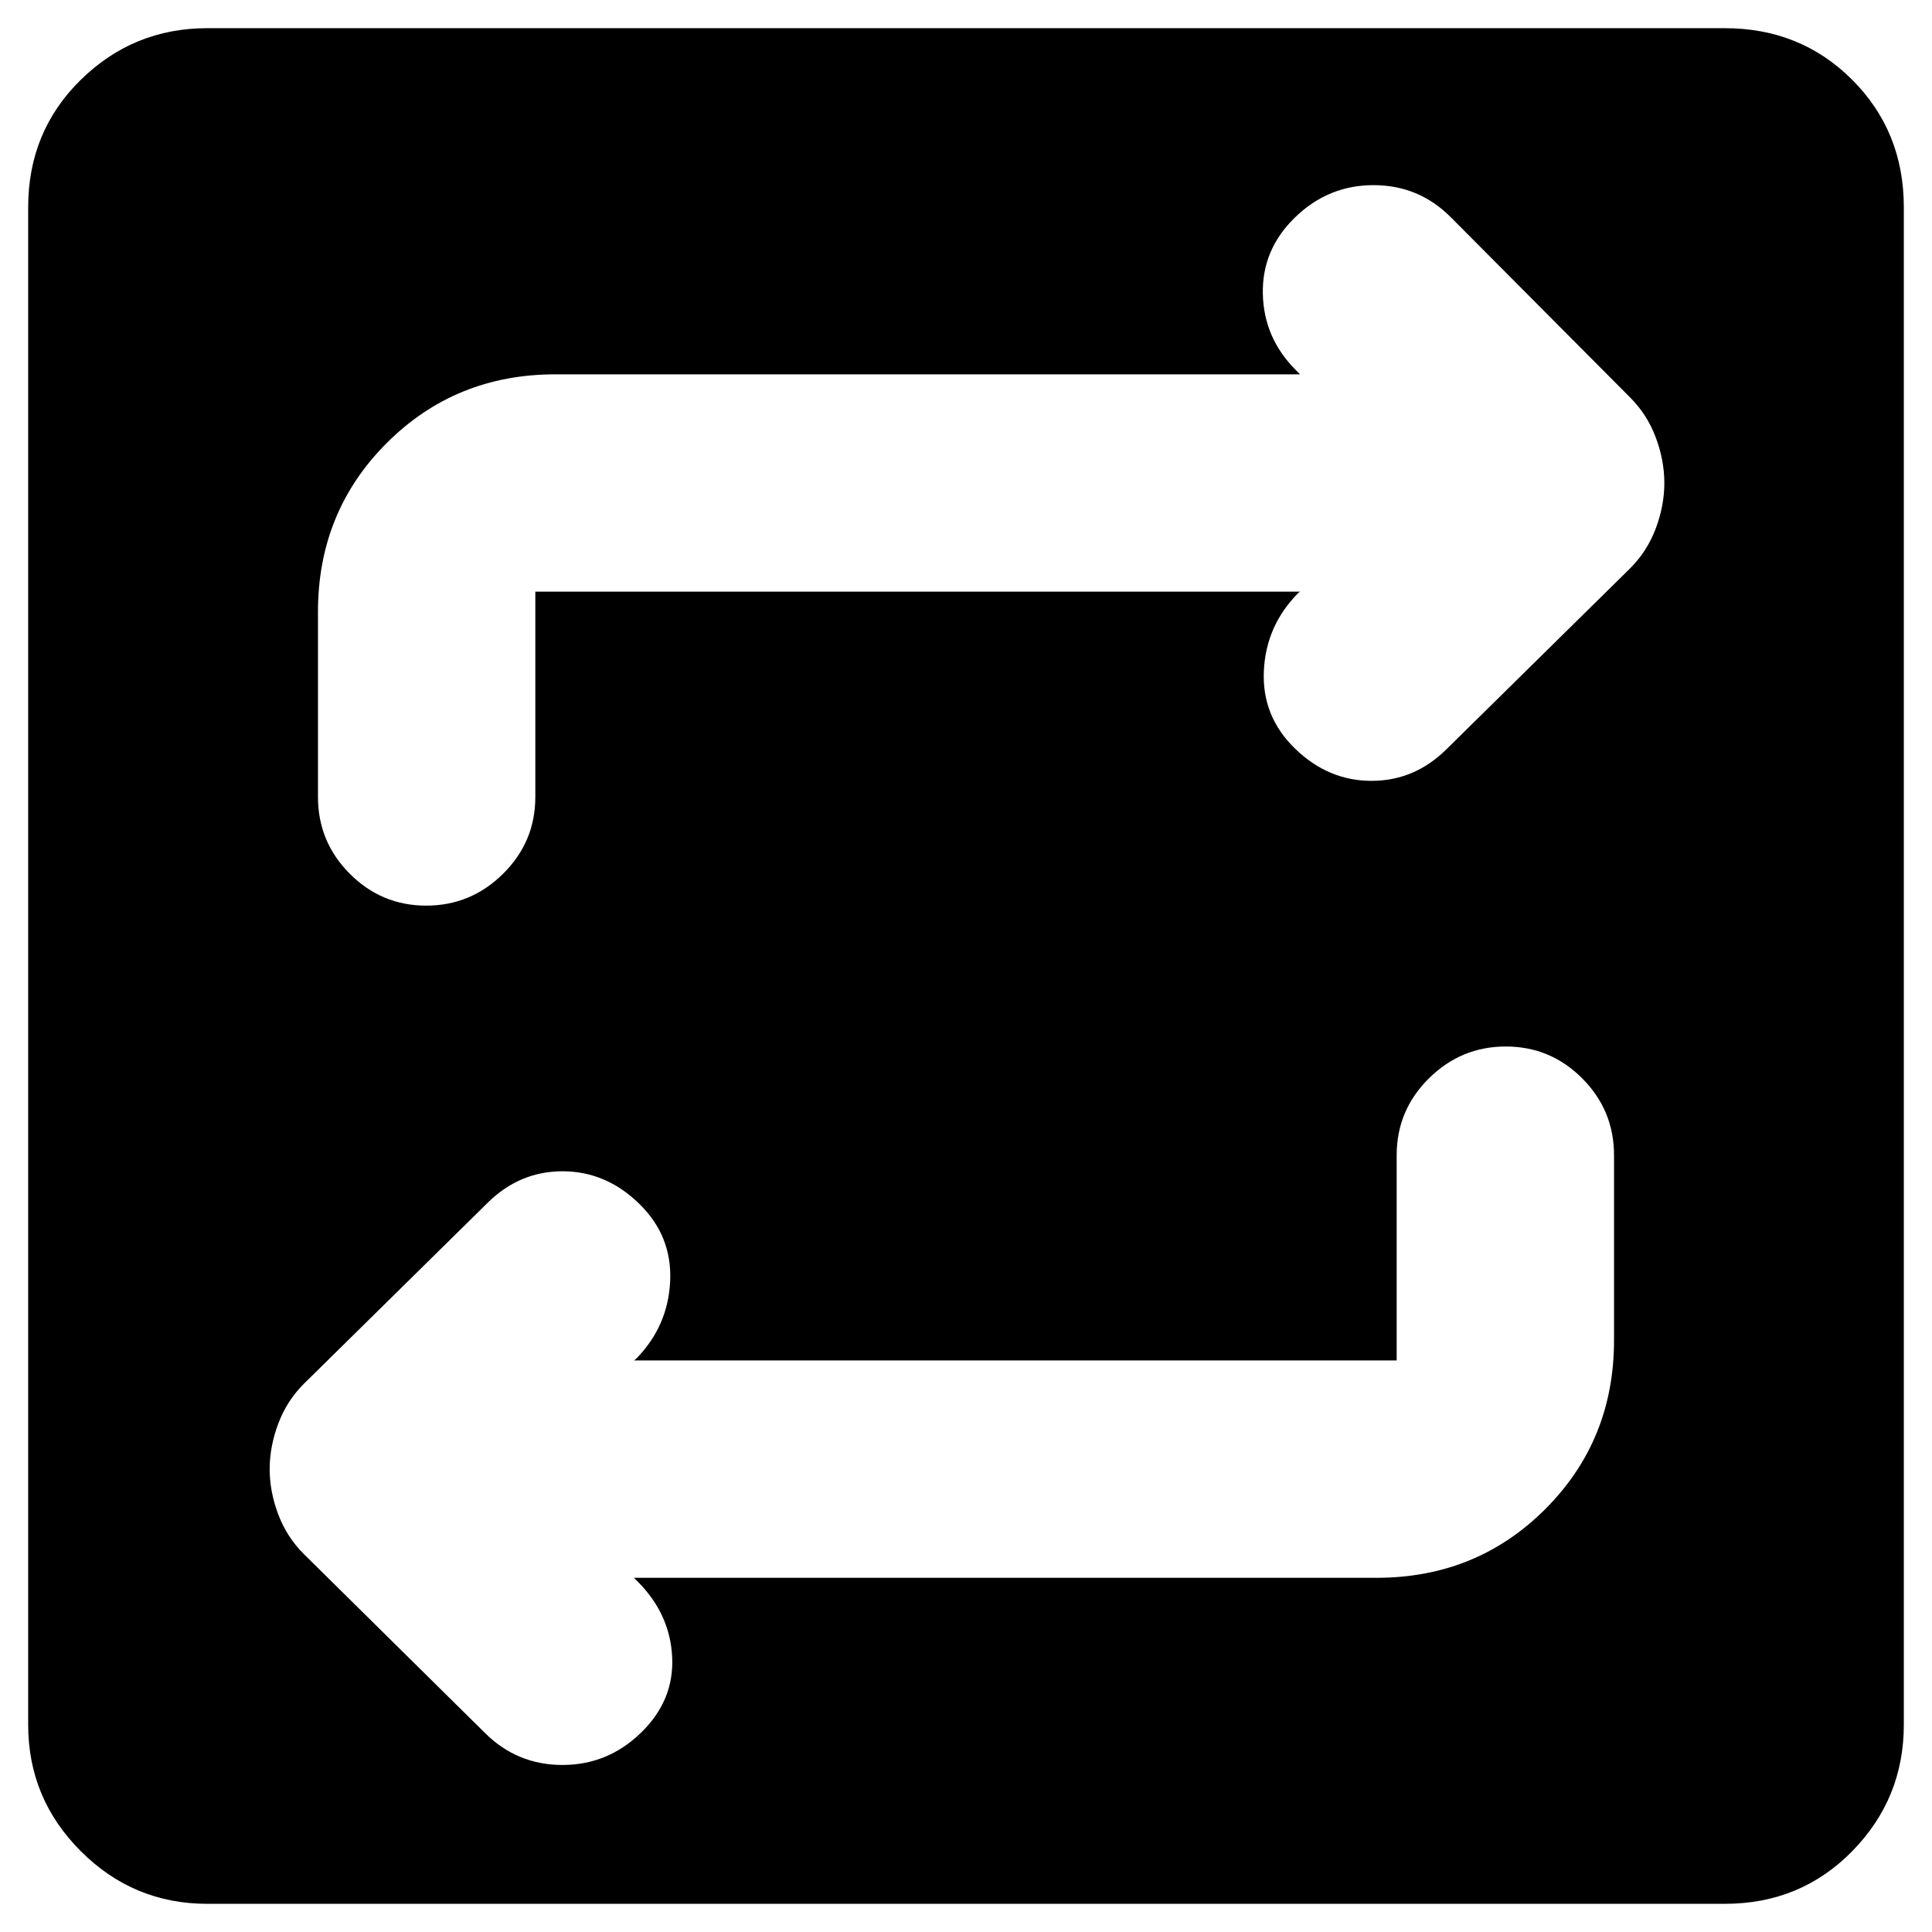 <svg xmlns="http://www.w3.org/2000/svg" height="20" viewBox="0 -960 960 960" width="20"><path d="M103-14q-36.7 0-62.85-26.15T14-103v-754q0-37.7 26.15-63.35T103-946h754q37.7 0 63.35 25.65T946-857v754q0 36.7-25.65 62.85T857-14H103Zm212-162h369q49.7 0 83.85-34.15Q802-244.3 802-294v-92q0-22.3-15.79-38.15-15.79-15.85-38-15.85T710-424.15Q694-408.3 694-386v102H315l1.04-.78Q332-301 333-323.5T317.48-362Q301-378 279.5-378q-21.5 0-37.45 15.91l-91.01 89.64q-8.48 8.45-12.76 19.81Q134-241.27 134-230q0 11.22 4.28 22.53 4.28 11.32 12.76 19.73l90.01 88.91Q257-83 279.5-83q22.5 0 38.98-16Q335-115 334-136.5t-17.22-37.72L315-176Zm331-490-1.04.78Q629-649 628-626.5t15.52 38.5q16.48 16 37.98 16 21.5 0 37.45-15.91l91.01-89.64q8.48-8.45 12.76-19.81Q827-708.73 827-720q0-11.27-4.26-22.64-4.26-11.36-12.69-19.81l-89.19-89.64Q705-868 682.5-868t-38.98 16Q627-836 627.5-813.95 628-791.91 644-776l2 2H276q-49.7 0-83.85 34.15Q158-705.7 158-656v92q0 22.3 15.79 38.15 15.79 15.85 38 15.85T250-525.85q16-15.85 16-38.15v-102h380Z"/></svg>